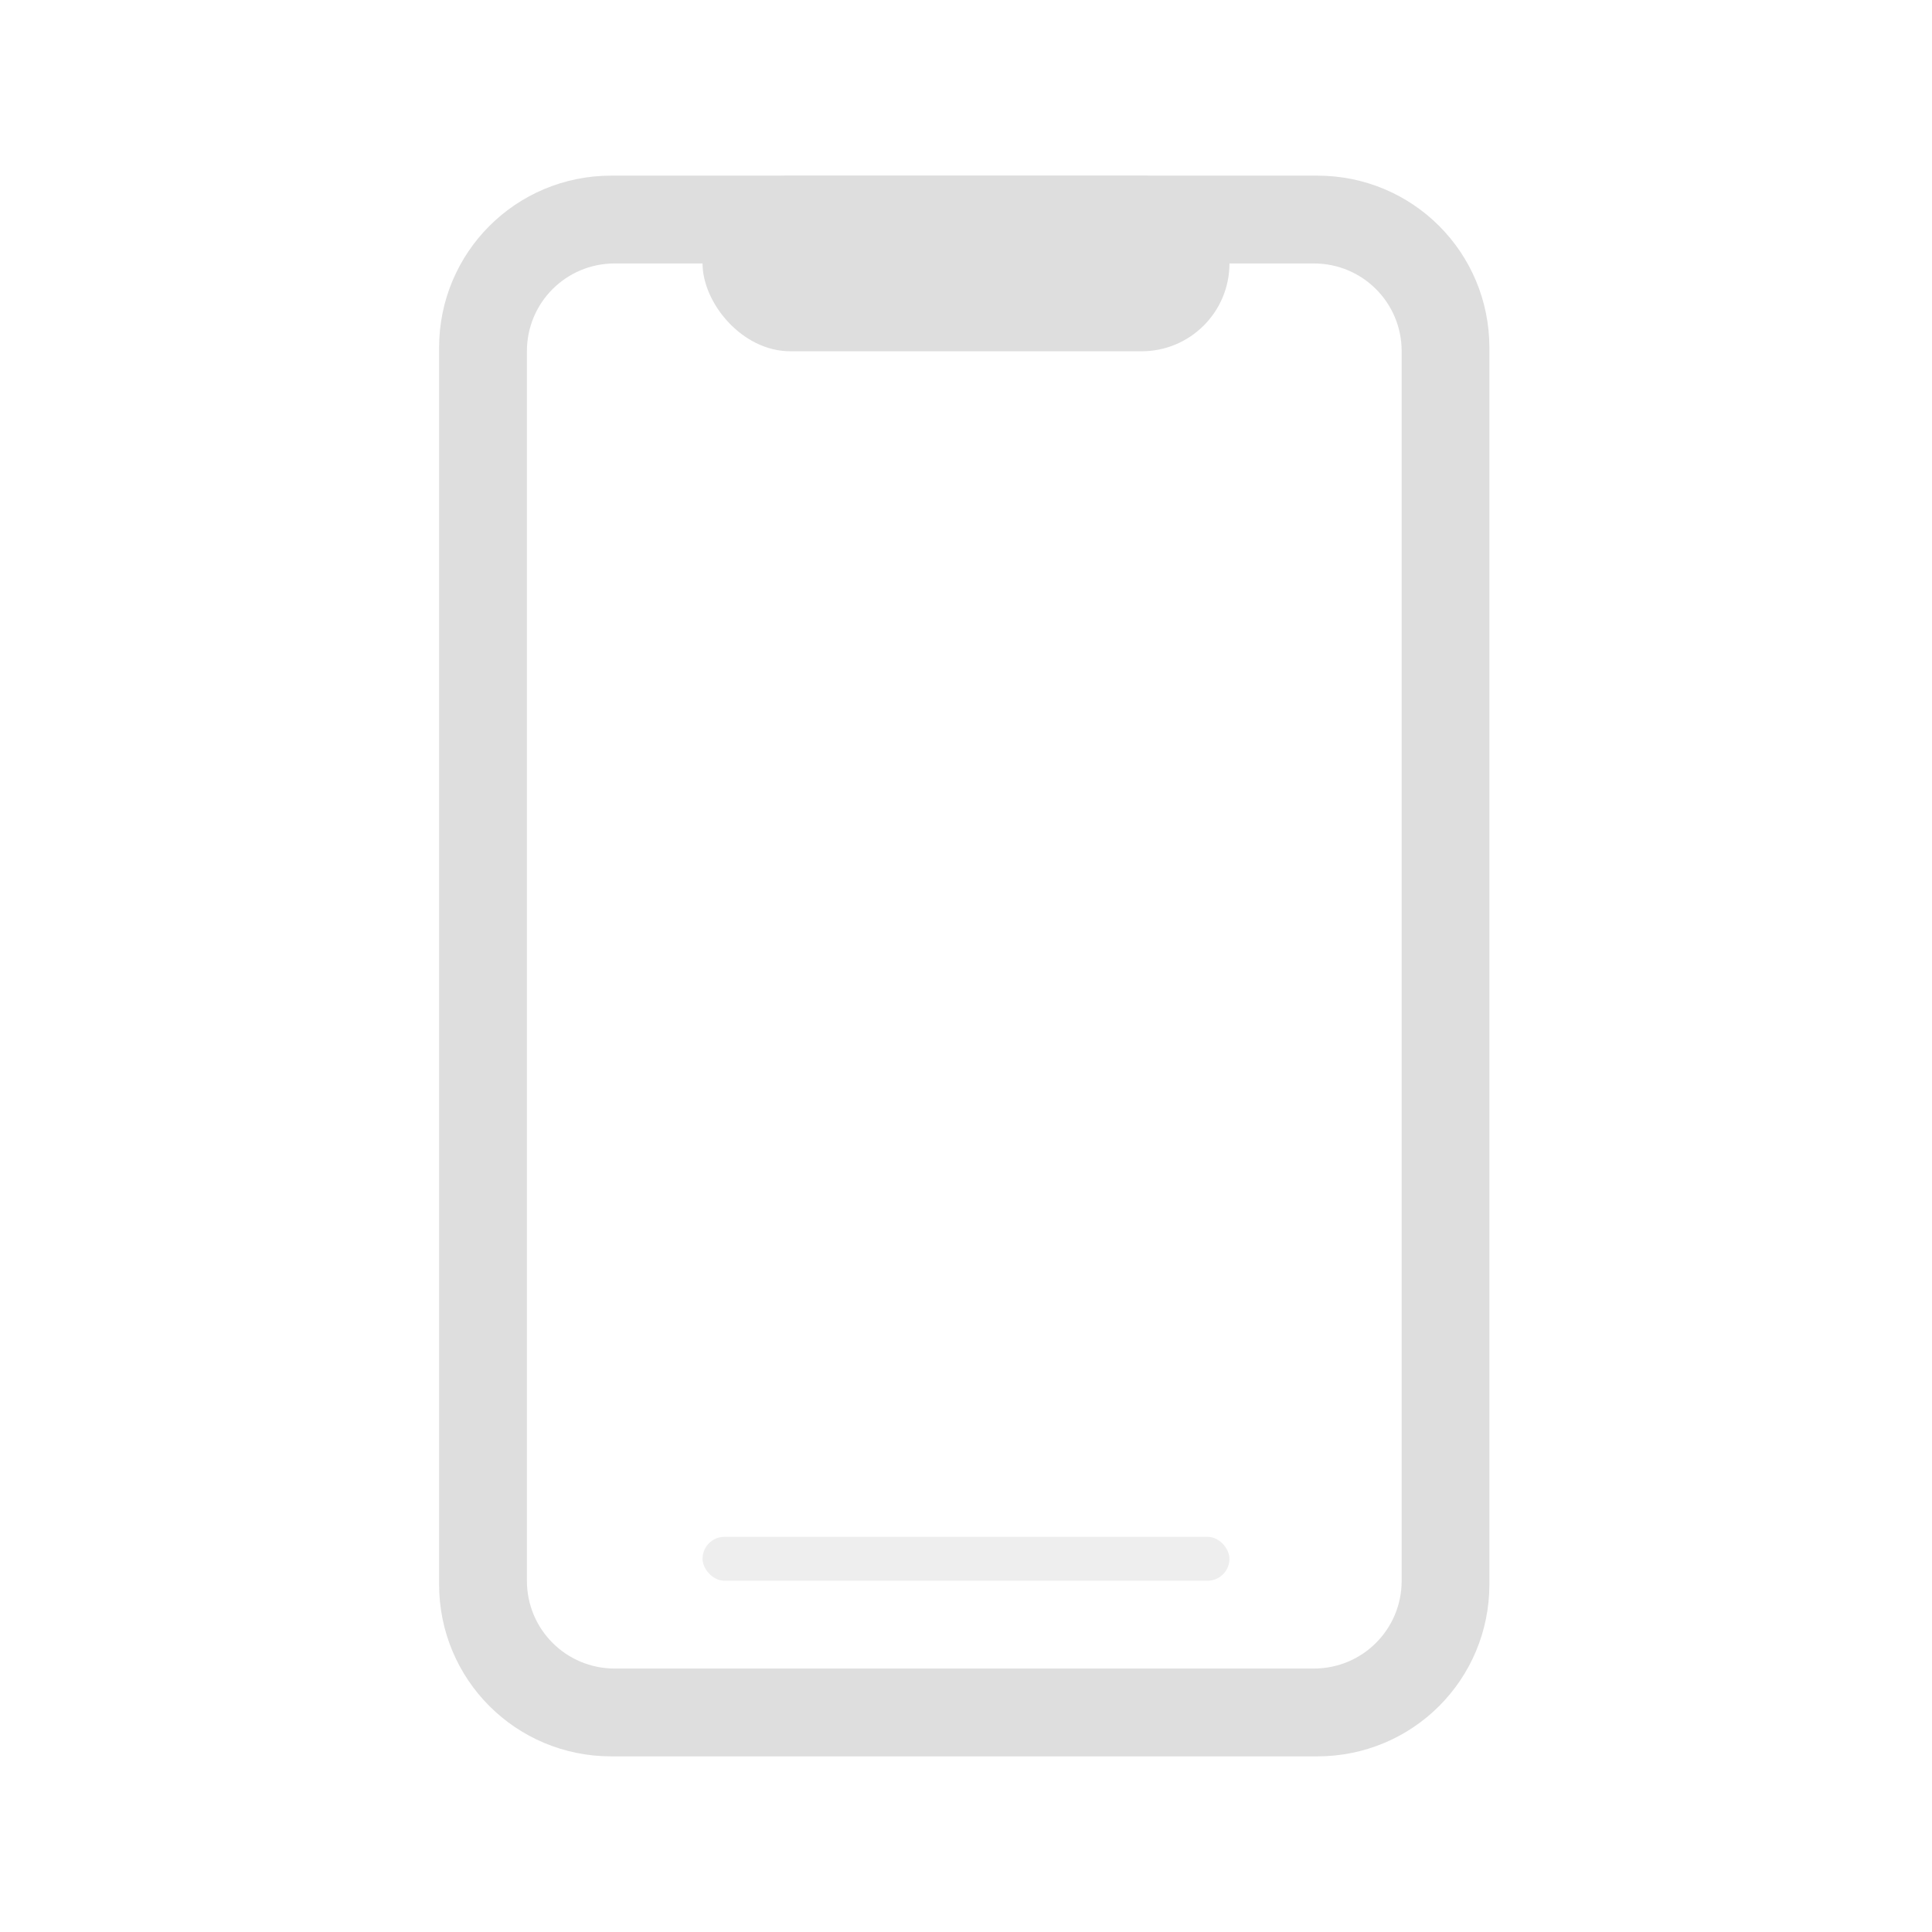 <svg xmlns="http://www.w3.org/2000/svg" width="22" height="22">
<defs>
<style id="current-color-scheme" type="text/css">
.ColorScheme-Contrast{color:#dedede}
</style>
</defs>
<g fill="currentColor" class="ColorScheme-Contrast">
<path d="M6.96 2C5.875 2 5 2.874 5 3.96v14.08C5 19.126 5.874 20 6.96 20H15c1.087 0 1.96-.874 1.96-1.96V3.96C16.96 2.874 16.087 2 15 2zM7 3h7.961c.554 0 1 .446 1 1v14c0 .554-.446 1-1 1H7c-.554 0-1-.446-1-1V4c0-.554.446-1 1-1" class="ColorScheme-Contrast"/>
<rect width="6" height="2" x="8" y="2" class="ColorScheme-Contrast" rx="1" ry="1"/>
</g>
<rect width="6" height=".5" x="8" y="17.5" fill="currentColor" class="ColorScheme-Contrast" opacity=".5" rx=".25" ry=".25"/>
</svg>
